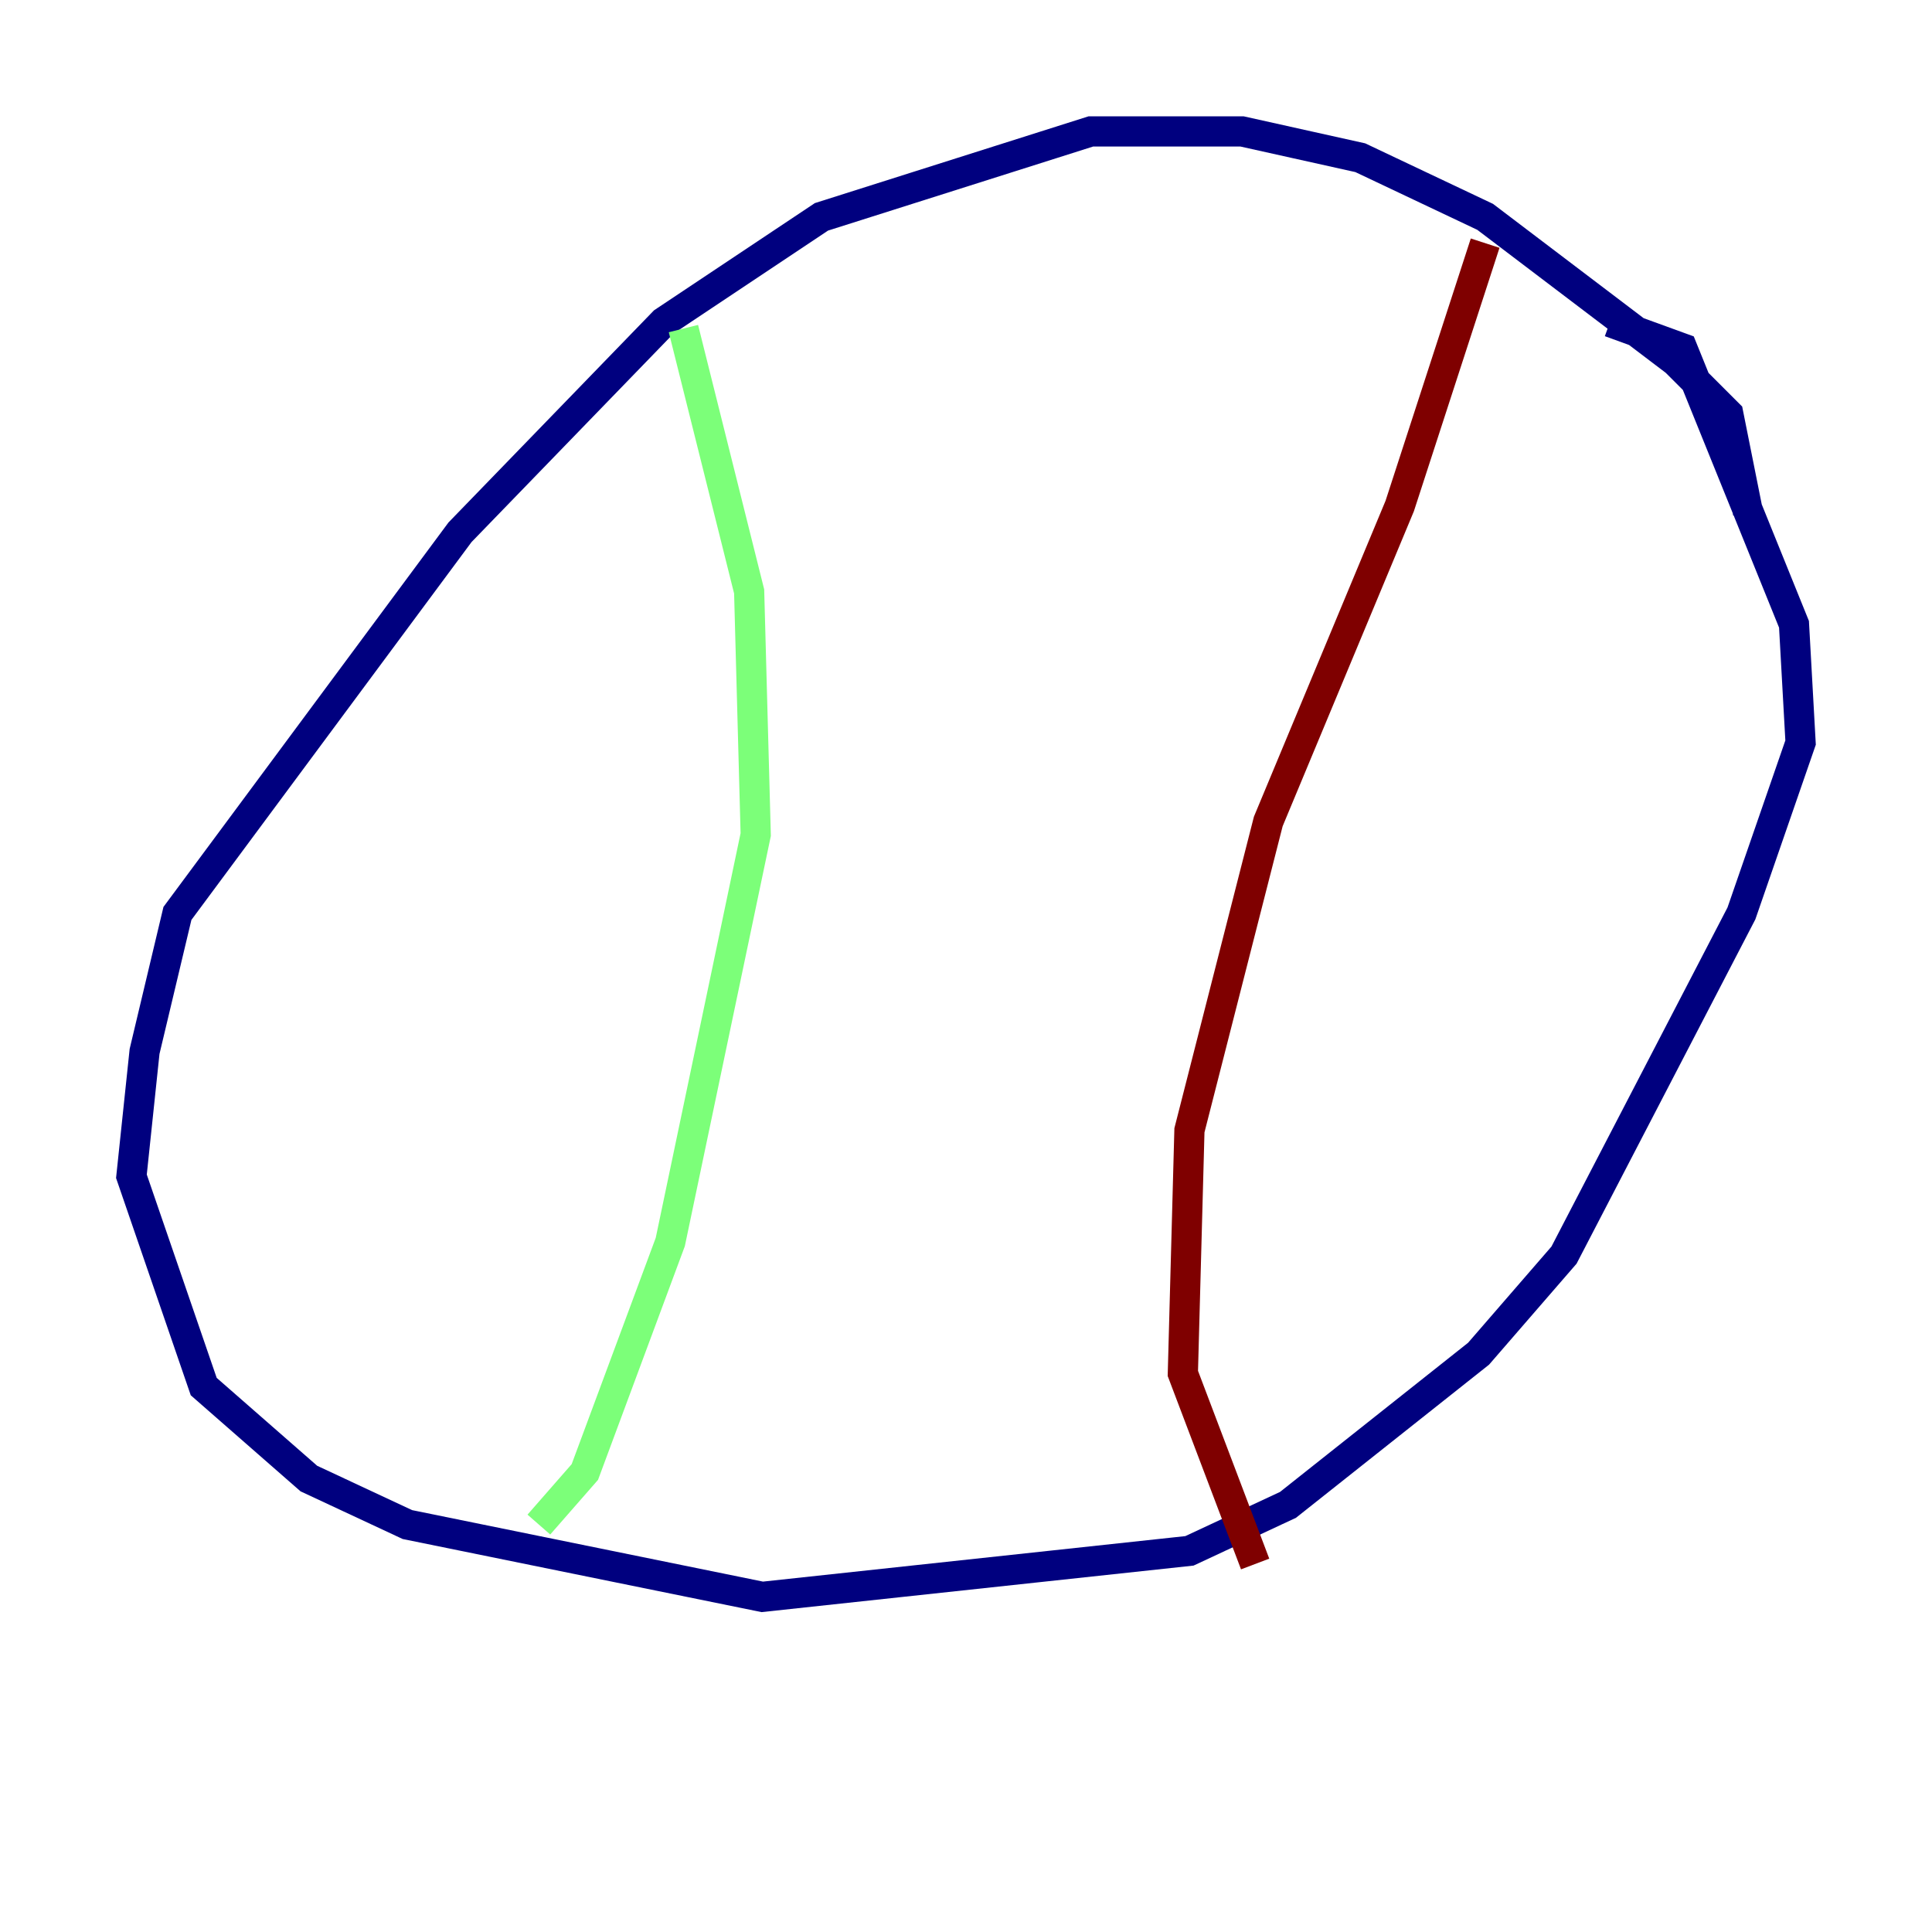 <?xml version="1.0" encoding="utf-8" ?>
<svg baseProfile="tiny" height="128" version="1.2" viewBox="0,0,128,128" width="128" xmlns="http://www.w3.org/2000/svg" xmlns:ev="http://www.w3.org/2001/xml-events" xmlns:xlink="http://www.w3.org/1999/xlink"><defs /><polyline fill="none" points="115.809,33.959 114.503,27.429 111.02,23.946 98.395,14.367 90.122,10.449 82.286,8.707 72.272,8.707 54.422,14.367 43.973,21.333 30.476,35.265 11.755,60.517 9.578,69.66 8.707,77.932 13.497,91.864 20.463,97.959 26.993,101.007 50.503,105.796 78.803,102.748 85.333,99.701 97.959,89.687 103.619,83.156 115.374,60.517 119.293,49.197 118.857,41.361 111.456,23.075 106.667,21.333" stroke="#00007f" stroke-width="2" /><polyline fill="none" points="45.279,21.769 49.633,39.184 50.068,55.292 44.408,82.286 38.748,97.524 35.701,101.007" stroke="#7cff79" stroke-width="2" /><polyline fill="none" points="98.395,16.109 92.735,33.524 84.027,54.422 78.803,74.884 78.367,90.993 83.156,103.619" stroke="#7f0000" stroke-width="2" /></svg>